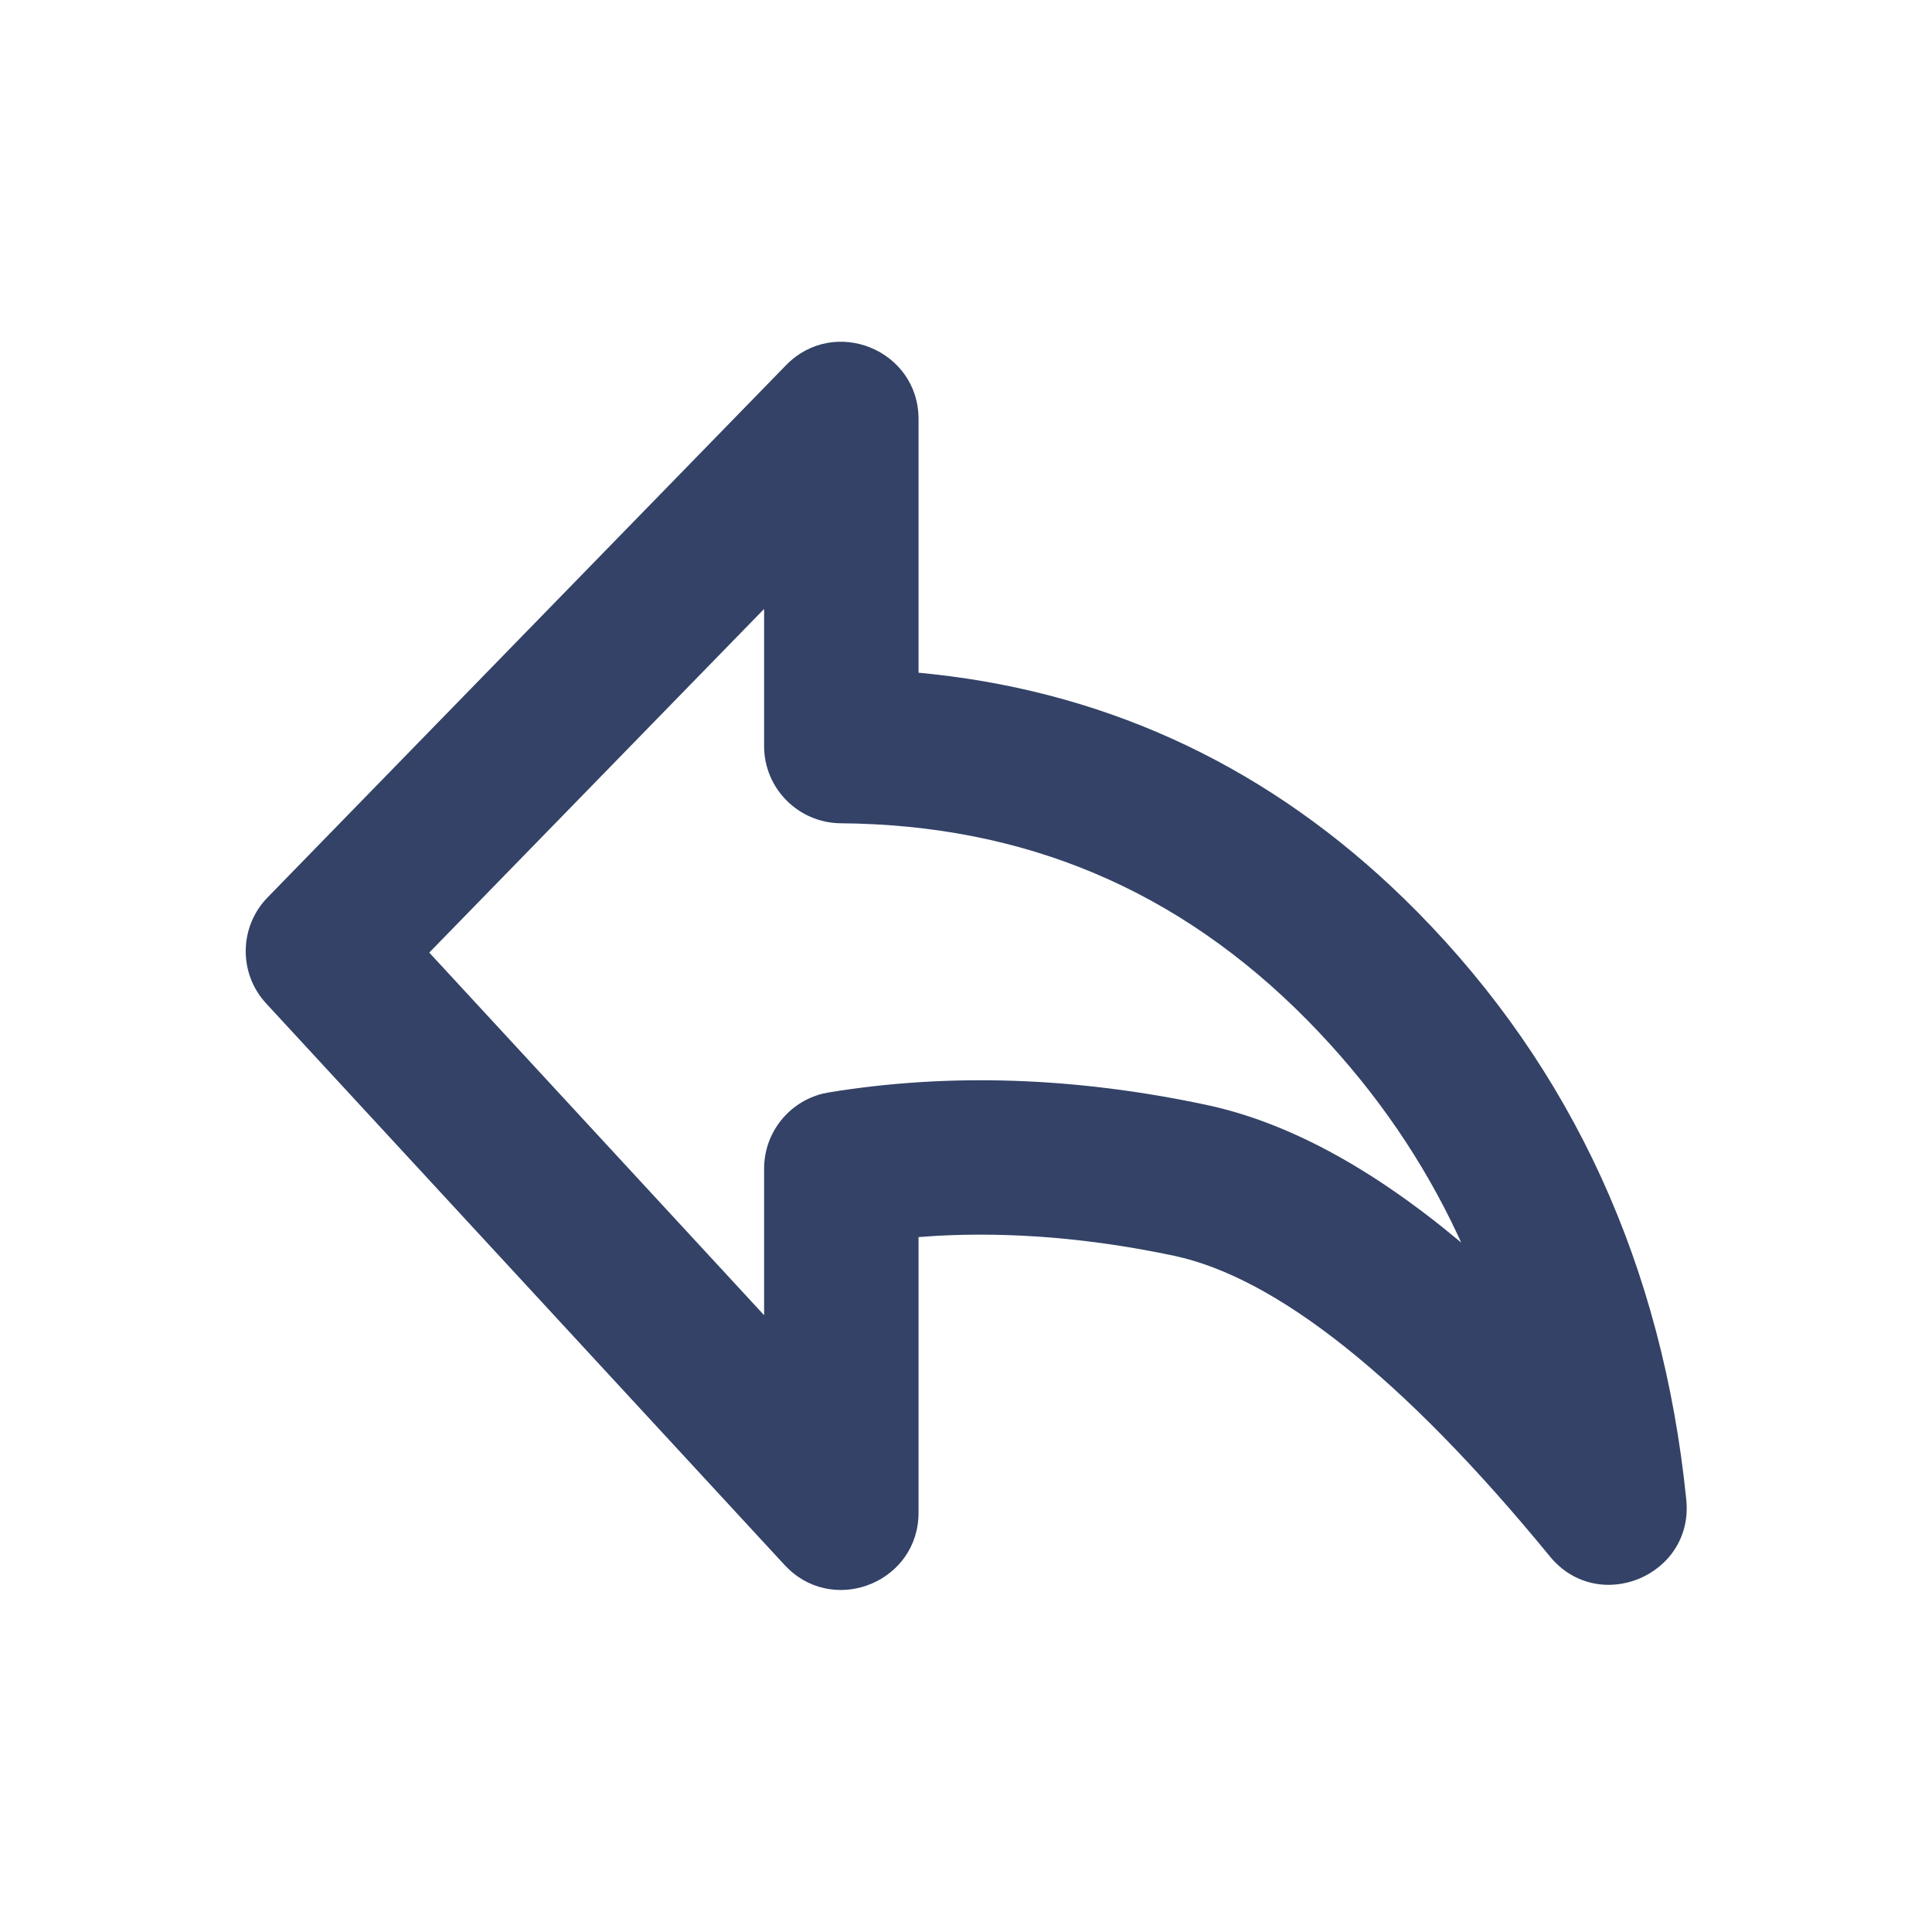 <svg xmlns="http://www.w3.org/2000/svg" viewBox="0 0 16 16" class="design-iconfont">
  <path d="M6.51,3.024 L2.216,7.432 C1.979,7.675 1.974,8.062 2.205,8.311 L6.498,12.961 L6.533,12.996 C6.933,13.372 7.607,13.092 7.607,12.527 L7.607,10.245 L7.749,10.235 C8.38,10.2 9.038,10.255 9.724,10.4 C10.562,10.578 11.615,11.4 12.835,12.889 C13.236,13.379 14.029,13.049 13.965,12.419 C13.769,10.487 13.024,8.856 11.736,7.55 L11.626,7.441 C10.527,6.371 9.222,5.749 7.733,5.584 L7.607,5.571 L7.607,3.471 C7.607,2.897 6.91,2.614 6.51,3.024 Z M3.555,7.889 L6.328,5.043 L6.328,6.179 C6.328,6.53 6.612,6.815 6.963,6.818 C8.485,6.83 9.76,7.368 10.826,8.448 L10.929,8.555 C11.403,9.057 11.784,9.613 12.071,10.225 L12.101,10.291 L12.091,10.282 C11.36,9.671 10.662,9.293 9.99,9.15 C8.902,8.919 7.86,8.884 6.864,9.047 L6.814,9.057 C6.531,9.127 6.328,9.382 6.328,9.678 L6.328,10.892 L3.555,7.889 Z" fill="#334266" fill-rule="nonzero"/>
</svg>
